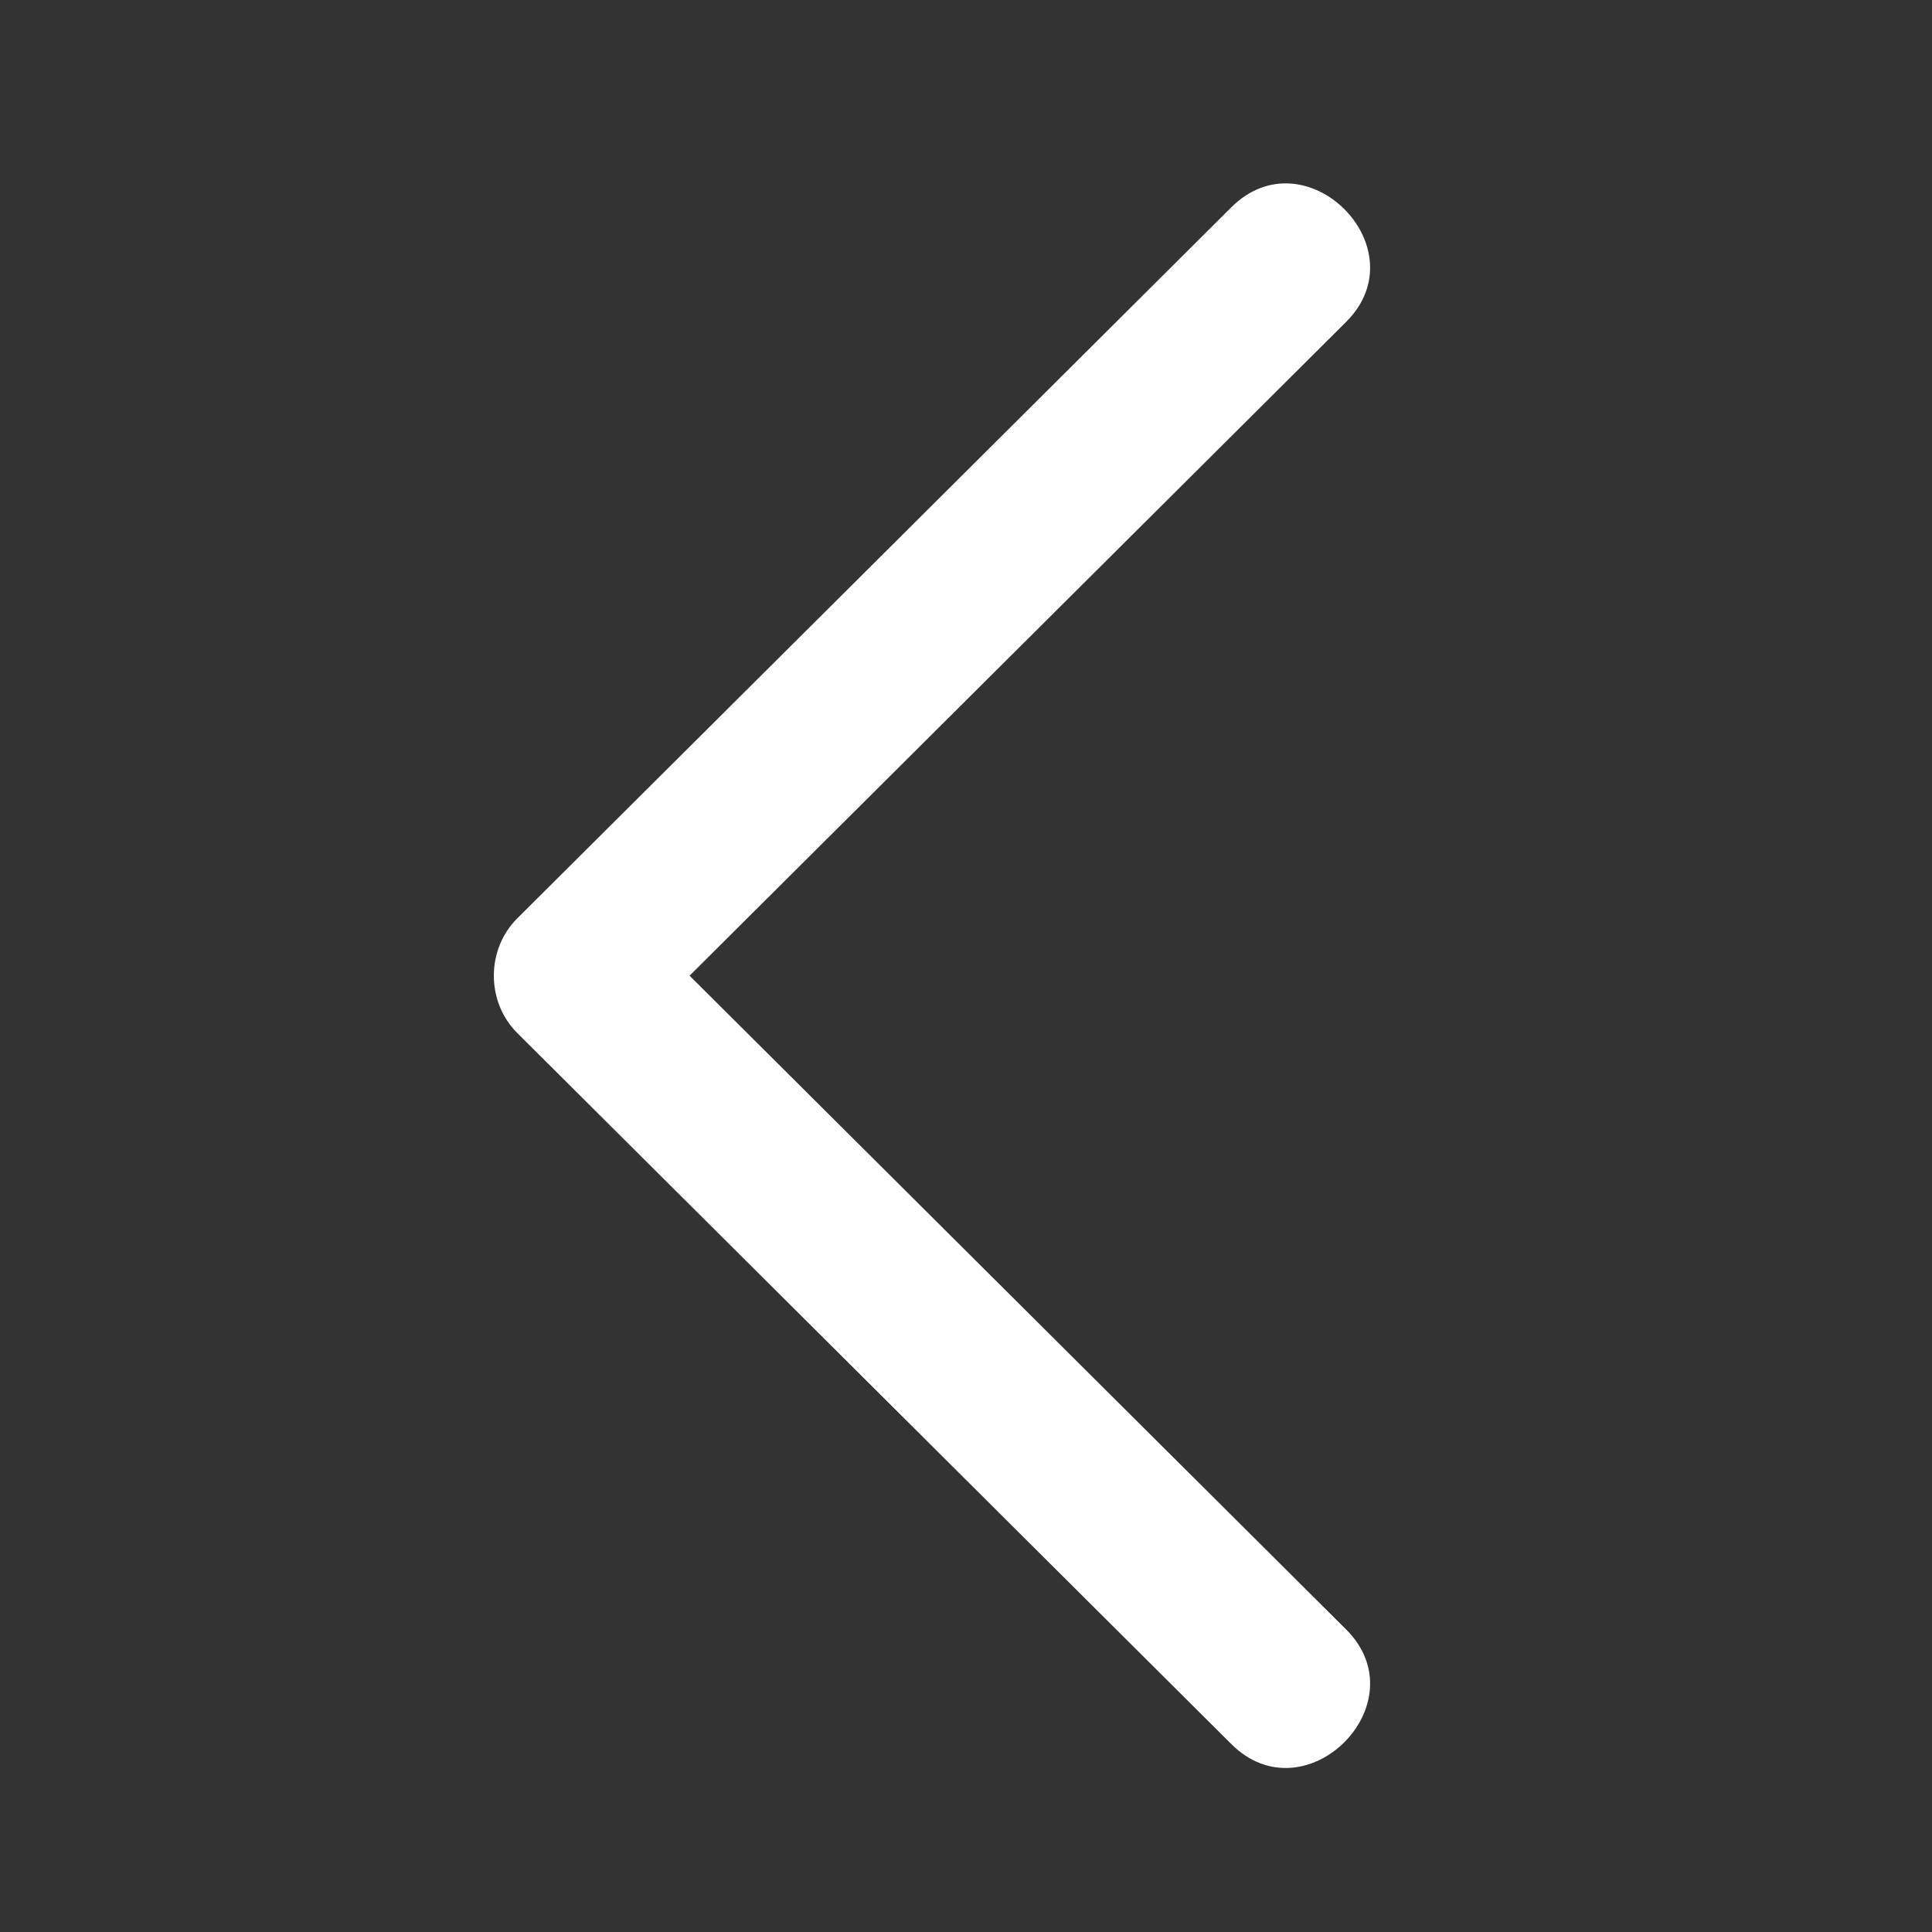 <?xml version="1.0" encoding="utf-8"?>
<!-- Generator: Adobe Illustrator 16.0.0, SVG Export Plug-In . SVG Version: 6.00 Build 0)  -->
<!DOCTYPE svg PUBLIC "-//W3C//DTD SVG 1.1//EN" "http://www.w3.org/Graphics/SVG/1.1/DTD/svg11.dtd">
<svg version="1.1" id="Layer_1" xmlns="http://www.w3.org/2000/svg" xmlns:xlink="http://www.w3.org/1999/xlink" x="0px" y="0px"
	 width="200px" height="200px" viewBox="0 0 200 200" enable-background="new 0 0 200 200" xml:space="preserve">
<rect x="0" y="0" width="200" height="200" fill="#333333" stroke="none"/>
<path fill="#FFFFFF" d="M71.384,101.003c22.654-22.56,45.31-45.119,67.965-67.678c7.679-7.647-4.195-19.52-11.874-11.873
	C102.832,45.99,78.191,70.528,53.549,95.066c-3.236,3.223-3.236,8.651,0,11.874c24.642,24.537,49.283,49.074,73.926,73.614
	c7.679,7.646,19.553-4.227,11.874-11.875C116.693,146.12,94.038,123.561,71.384,101.003z"/>
</svg>

